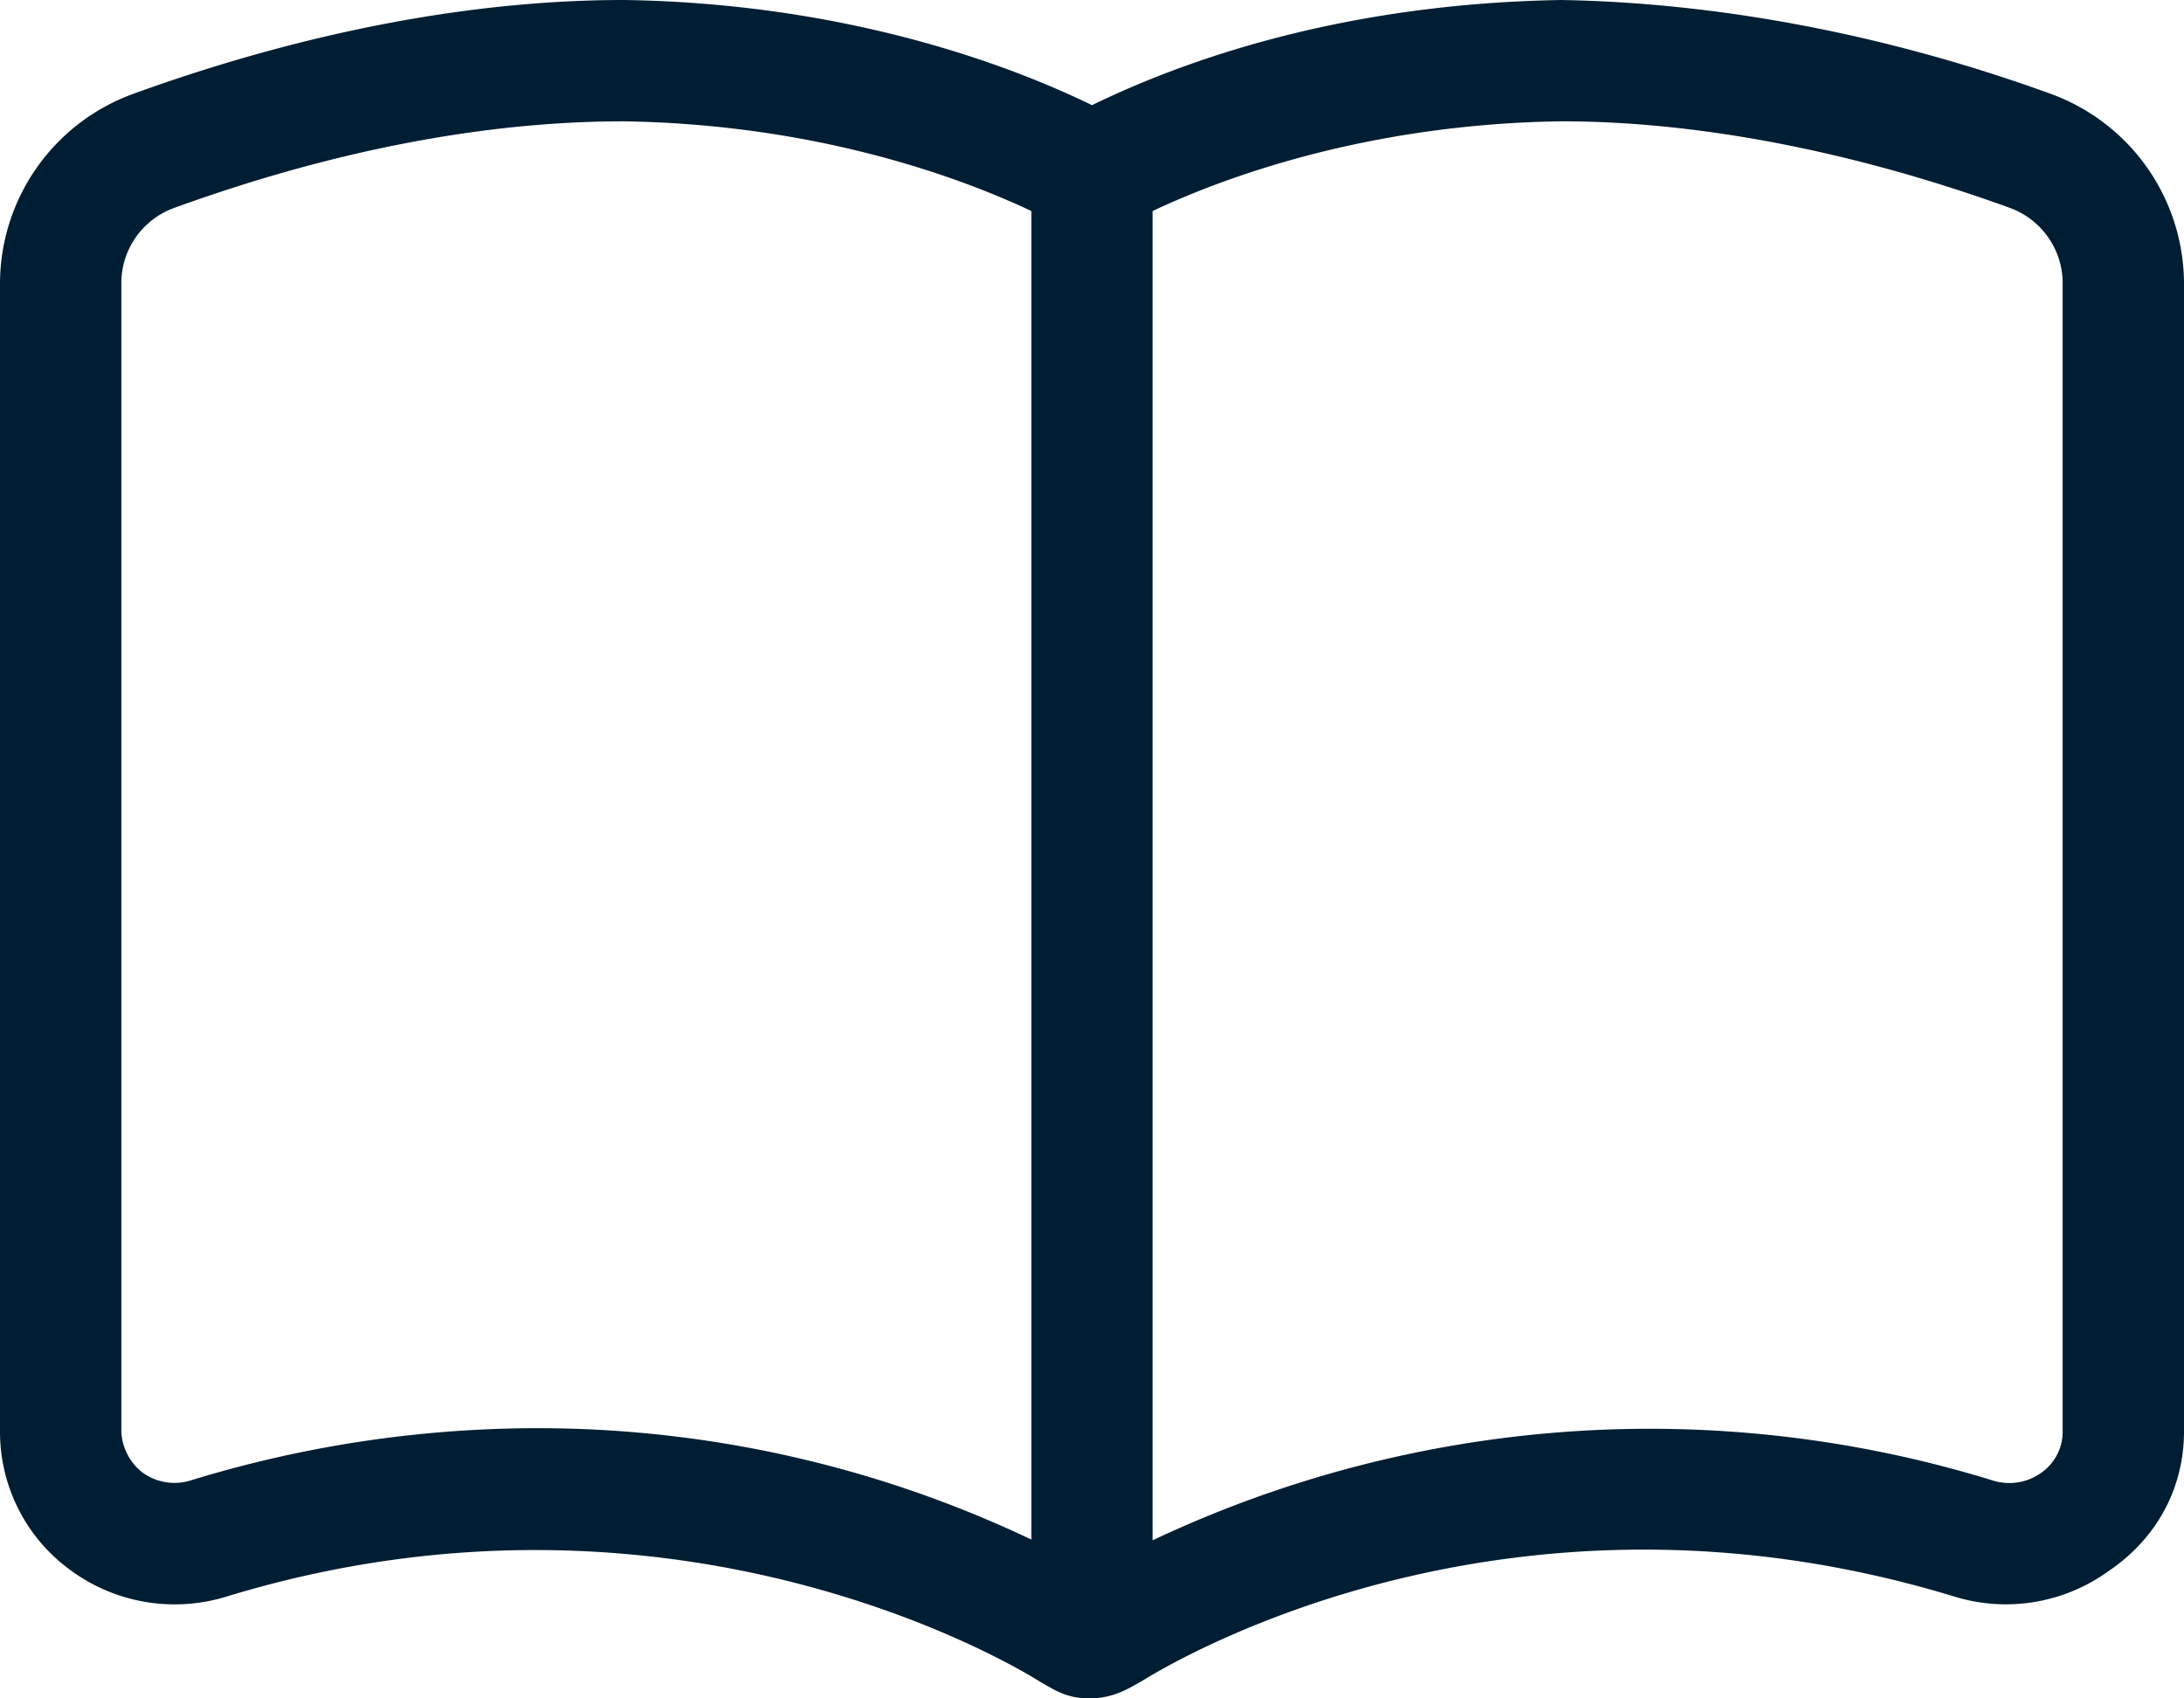 <svg id="Layer_1" data-name="Layer 1" xmlns="http://www.w3.org/2000/svg" viewBox="0 0 576 448"><defs><style>.cls-1{fill:#001e33;}</style></defs><path class="cls-1" d="M540.9,56.77C495,40.11,450.67,32.68,411.8,32,351.1,33,309.1,49.47,288,59.74,266.9,49.47,223.9,32.94,164.8,32c-40-.05-84.4,8.35-129.7,24.77A53.33,53.33,0,0,0,0,106.7V409.6a45.11,45.11,0,0,0,18.89,36.8,46.37,46.37,0,0,0,40.73,6.78c118.9-36.34,209.3,19.05,214.3,22.19,3.88,2.23,7.28,4.63,13.18,4.63,6.52,0,10.12-2.37,14.07-4.58,10.78-6.69,98.3-57.66,214.3-22.27a46.2,46.2,0,0,0,40.75-6.81C569.1,437.6,576,424.2,576,409.6V106.7A53.39,53.39,0,0,0,540.9,56.77ZM272,438.1a303.19,303.19,0,0,0-130.5-29.37A311.68,311.68,0,0,0,50.31,422.5a14.38,14.38,0,0,1-12.69-2.05A14.51,14.51,0,0,1,32,409.6V106.7A21.11,21.11,0,0,1,45.86,86.87C87.66,71.7,127.9,64,164.5,64c51.8.81,89.7,15.26,107.5,23.66Zm272-28.5a13.19,13.19,0,0,1-5.59,10.84,14.43,14.43,0,0,1-12.69,2.13A306.87,306.87,0,0,0,304,438.3V87.66c17.8-8.4,55.7-22.85,107.4-23.66,35.31-.06,76.34,7.48,118.8,22.88A21.18,21.18,0,0,1,544,106.7Z" transform="translate(0 -32)"/></svg>